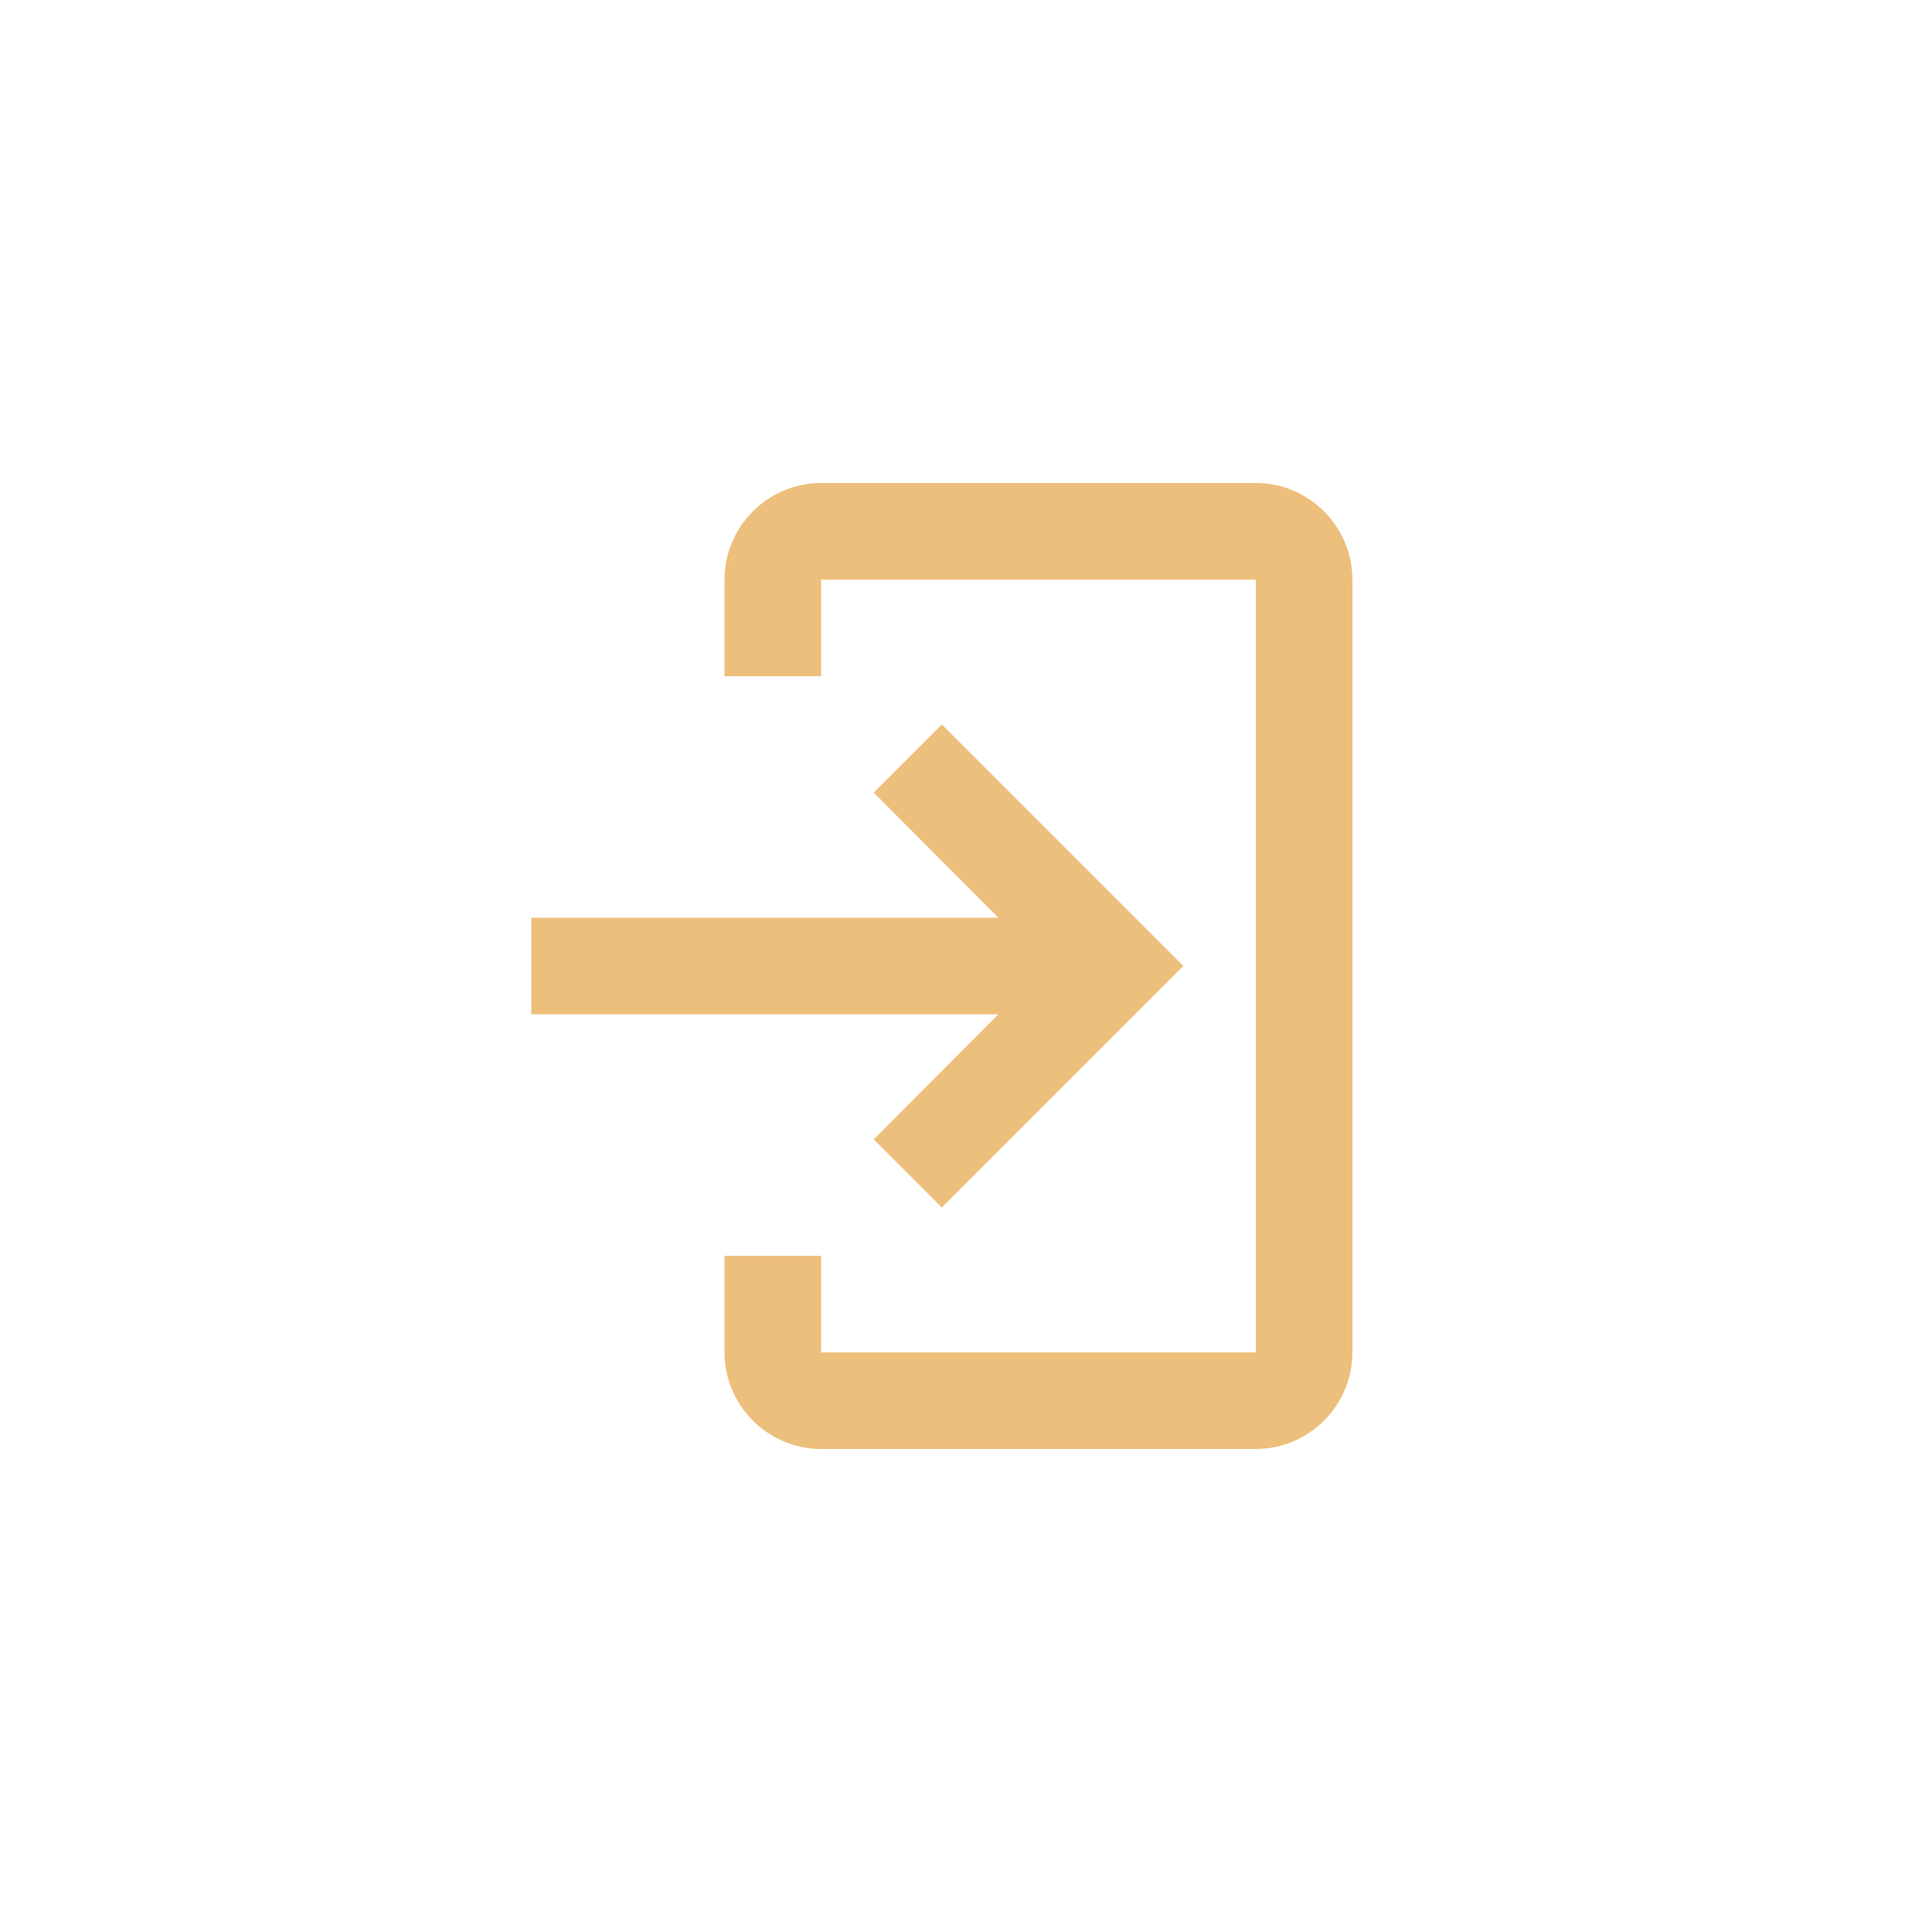 <svg width="40" height="40" viewBox="0 0 40 40" fill="none" xmlns="http://www.w3.org/2000/svg">
<path d="M17 10H26C27.1 10 28 10.9 28 12V28C28 29.1 27.1 30 26 30H17C15.9 30 15 29.1 15 28V26H17V28H26V12H17V14H15V12C15 10.9 15.9 10 17 10Z" fill="#EDBF7C"/>
<path d="M18.09 23.59L19.5 25L24.5 20L19.5 15L18.09 16.41L20.67 19H11V21H20.67L18.09 23.59Z" fill="#EDBF7C"/>
</svg>
